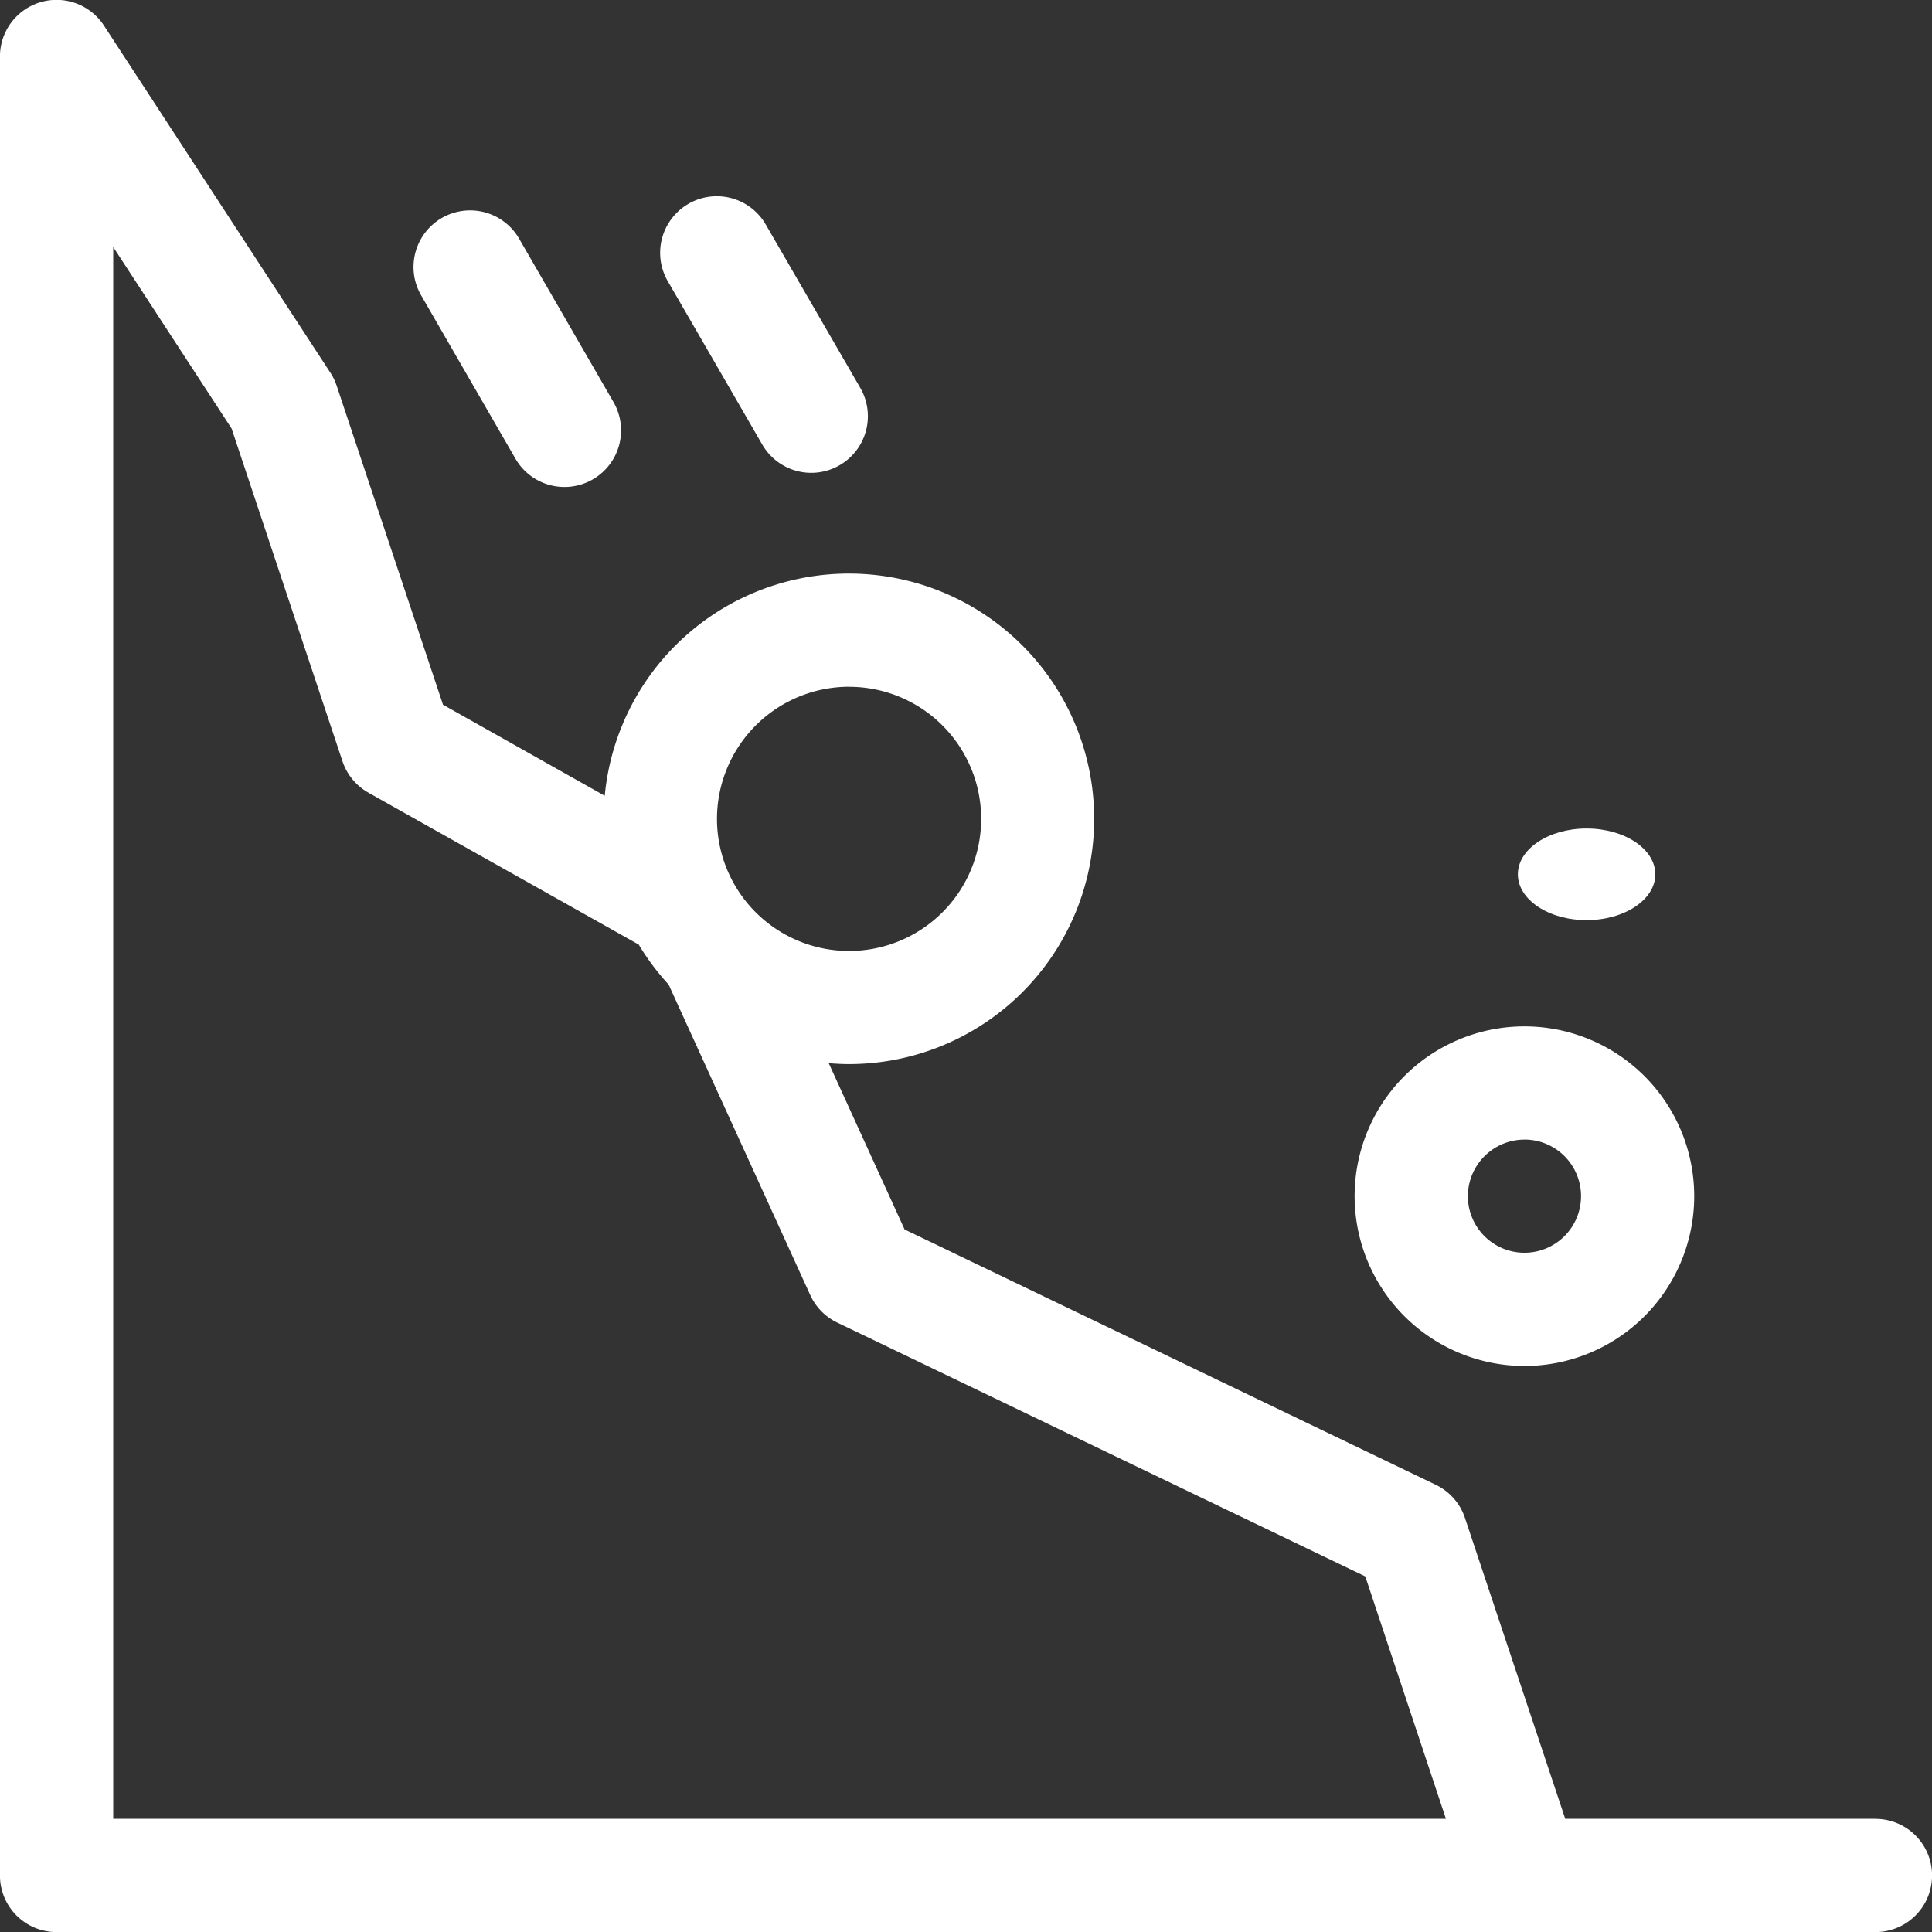 <svg id="snow-avalanche" xmlns="http://www.w3.org/2000/svg" width="42.168" height="42.168" viewBox="0 0 42.168 42.168">
  <rect x="0" y="0" width="42.168" height="42.168" fill="#333333" stroke="none"/>
  <path id="Path_9" data-name="Path 9" d="M40.933,39.7H34.164l-2.189-6.568a1.235,1.235,0,0,0-.637-.723L19.745,26.837l-1.656-3.63c.146.012.294.02.443.02A5.353,5.353,0,1,0,13.2,17.371L9.67,15.383,7.35,8.423a1.238,1.238,0,0,0-.137-.284L2.271.562A1.235,1.235,0,0,0,0,1.237v39.7a1.235,1.235,0,0,0,1.235,1.235h39.7a1.235,1.235,0,0,0,0-2.471Zm-22.4-24.708a2.883,2.883,0,1,1-2.883,2.883A2.886,2.886,0,0,1,18.532,14.991ZM2.472,39.7V5.393L5.056,9.356l2.42,7.261a1.236,1.236,0,0,0,.566.686l5.9,3.316a5.388,5.388,0,0,0,.653.873l3.091,6.777a1.236,1.236,0,0,0,.589.6L29.8,34.409,31.56,39.7Z" transform="translate(-0.001 -0.002)" fill="#fff"/>
  <path id="Path_10" data-name="Path 10" d="M362.707,279.415A3.706,3.706,0,1,0,359,275.709,3.71,3.71,0,0,0,362.707,279.415Zm0-4.942a1.235,1.235,0,1,1-1.235,1.235A1.237,1.237,0,0,1,362.707,274.474Z" transform="translate(-329.434 -249.601)" fill="#fff"/>
  <ellipse id="Ellipse_5" data-name="Ellipse 5" cx="1.5" cy="1" rx="1.5" ry="1" transform="translate(33.129 18.083)" fill="#fff"/>
  <path id="Path_11" data-name="Path 11" d="M111.806,61.168a1.235,1.235,0,1,0,2.14-1.235l-2.059-3.566a1.235,1.235,0,0,0-2.14,1.235Z" transform="translate(-100.556 -51.157)" fill="#fff"/>
  <path id="Path_12" data-name="Path 12" d="M177.223,57.418a1.235,1.235,0,0,0,2.14-1.235L177.3,52.617a1.235,1.235,0,0,0-2.14,1.235Z" transform="translate(-160.586 -47.716)" fill="#fff"/>
</svg>
